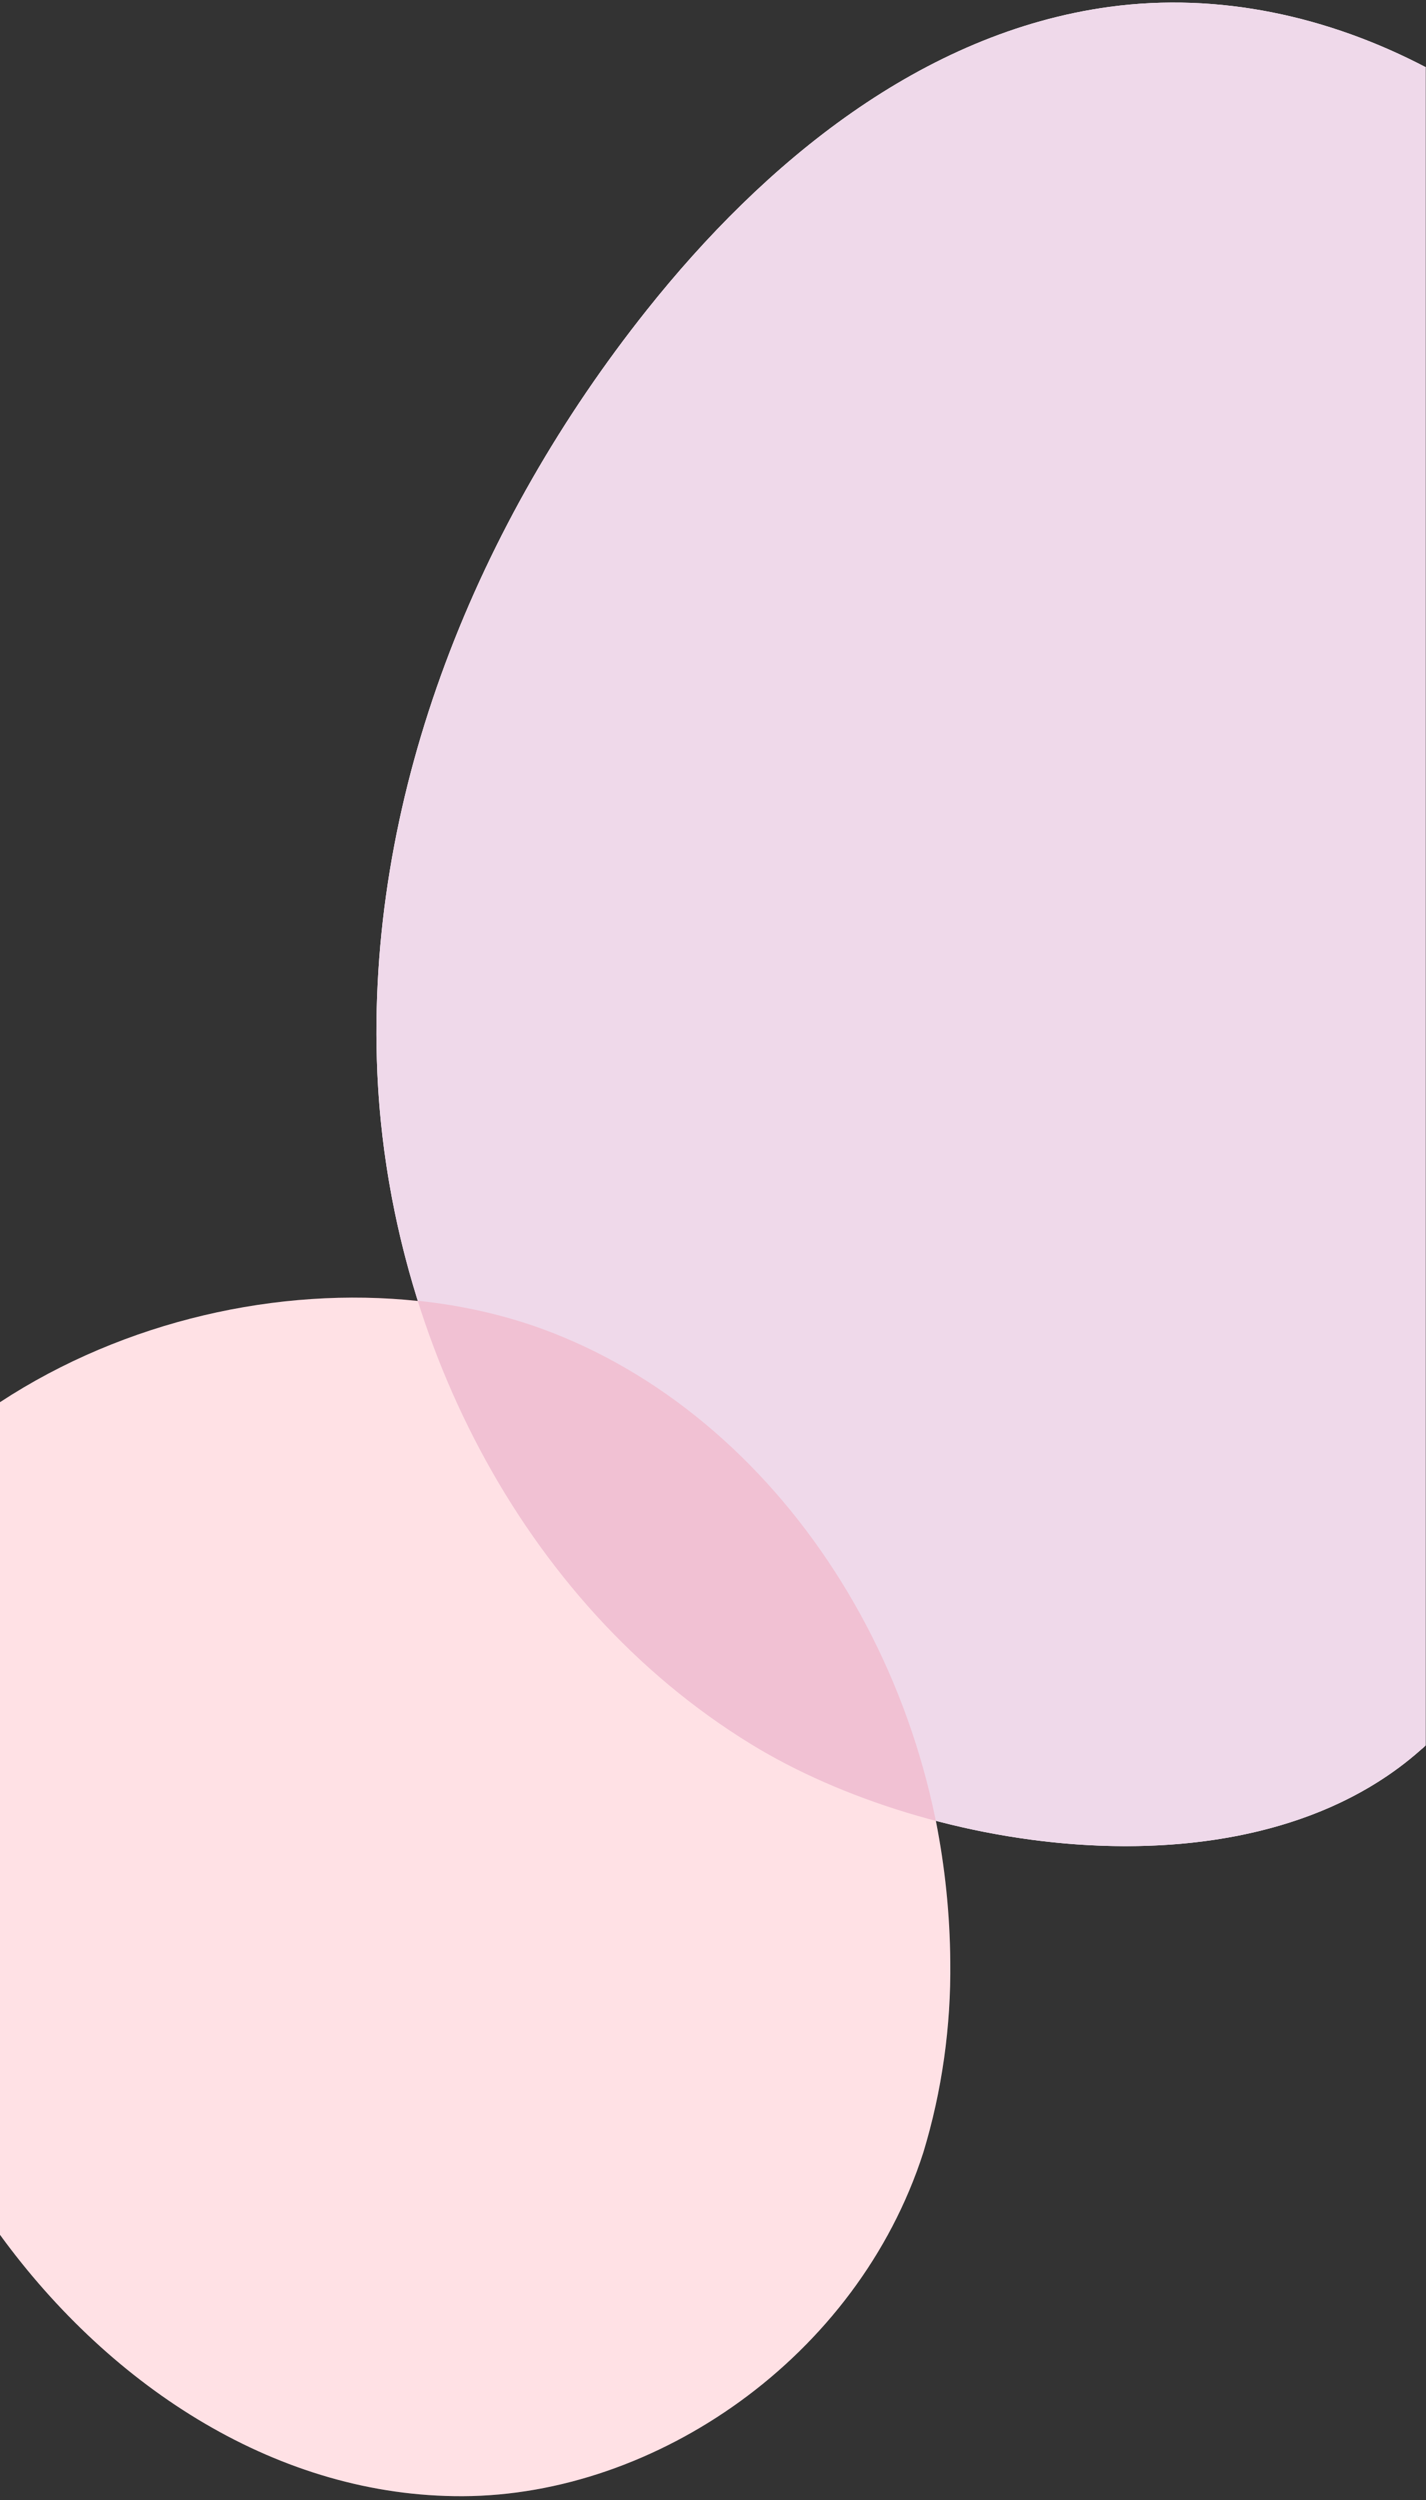 <?xml version="1.0" encoding="utf-8"?>
<!-- Generator: Adobe Illustrator 23.1.1, SVG Export Plug-In . SVG Version: 6.00 Build 0)  -->
<svg version="1.1" id="Layer_2" xmlns="http://www.w3.org/2000/svg" xmlns:xlink="http://www.w3.org/1999/xlink" x="0px" y="0px"
	 viewBox="0 0 375 657" style="enable-background:new 0 0 375 657;" xml:space="preserve">
<rect x="0" y="0" width="375" height="657" fill="#333333" stroke="none"/>
<style type="text/css">
	.st0{fill:#FFFFFF;}
	.st1{opacity:0.5;fill:#970076;fill-opacity:0.3;enable-background:new    ;}
	.st2{opacity:0.5;fill:#FF3756;fill-opacity:0.3;enable-background:new    ;}
</style>
<path class="st0" d="M291.8,1.8C242.5,8.5,201,42.6,170,81.6c-44.3,55.7-73,125.7-70.9,196.9c0.6,21.4,4.3,42.8,10.8,63.4
	C73.4,338,32.8,347,0,368.5v218.8c29.5,40.5,73.6,68.9,121.7,68.7c50.6-0.2,103.7-36.3,121.1-90.3c4.9-16.1,7.3-33.1,7.1-50.1
	c-0.1-12.6-1.4-25-3.8-37.1c44.1,11.6,95.8,9.7,127.7-18.8c0.4-0.3,0.8-0.7,1.1-1v-441h0.1C349.4,4.3,320.6-2.1,291.8,1.8z"/>
<g>
	<path class="st0" d="M375,17.7C349.4,4.3,320.6-2.1,291.8,1.8C242.5,8.5,201,42.6,170,81.6c-44.3,55.7-73,125.7-70.9,196.9
		s37.7,142.6,98.3,179.8c47,28.9,131.4,41.6,176.4,1.4c0.4-0.3,0.8-0.7,1.1-1v-441H375z"/>
	<path class="st1" d="M375,17.7C349.4,4.3,320.6-2.1,291.8,1.8C242.5,8.5,201,42.6,170,81.6c-44.3,55.7-73,125.7-70.9,196.9
		s37.7,142.6,98.3,179.8c47,28.9,131.4,41.6,176.4,1.4c0.4-0.3,0.8-0.7,1.1-1v-441H375z"/>
</g>
<path class="st2" d="M249.9,515.6c-0.3-74.7-45-143.8-107.7-166.5c-43-15.5-99.3-8.7-142.2,19.4v218.8
	c29.5,40.5,73.6,68.9,121.7,68.7c50.6-0.2,103.7-36.3,121.1-90.3C247.7,549.6,250.1,532.6,249.9,515.6z"/>
</svg>
